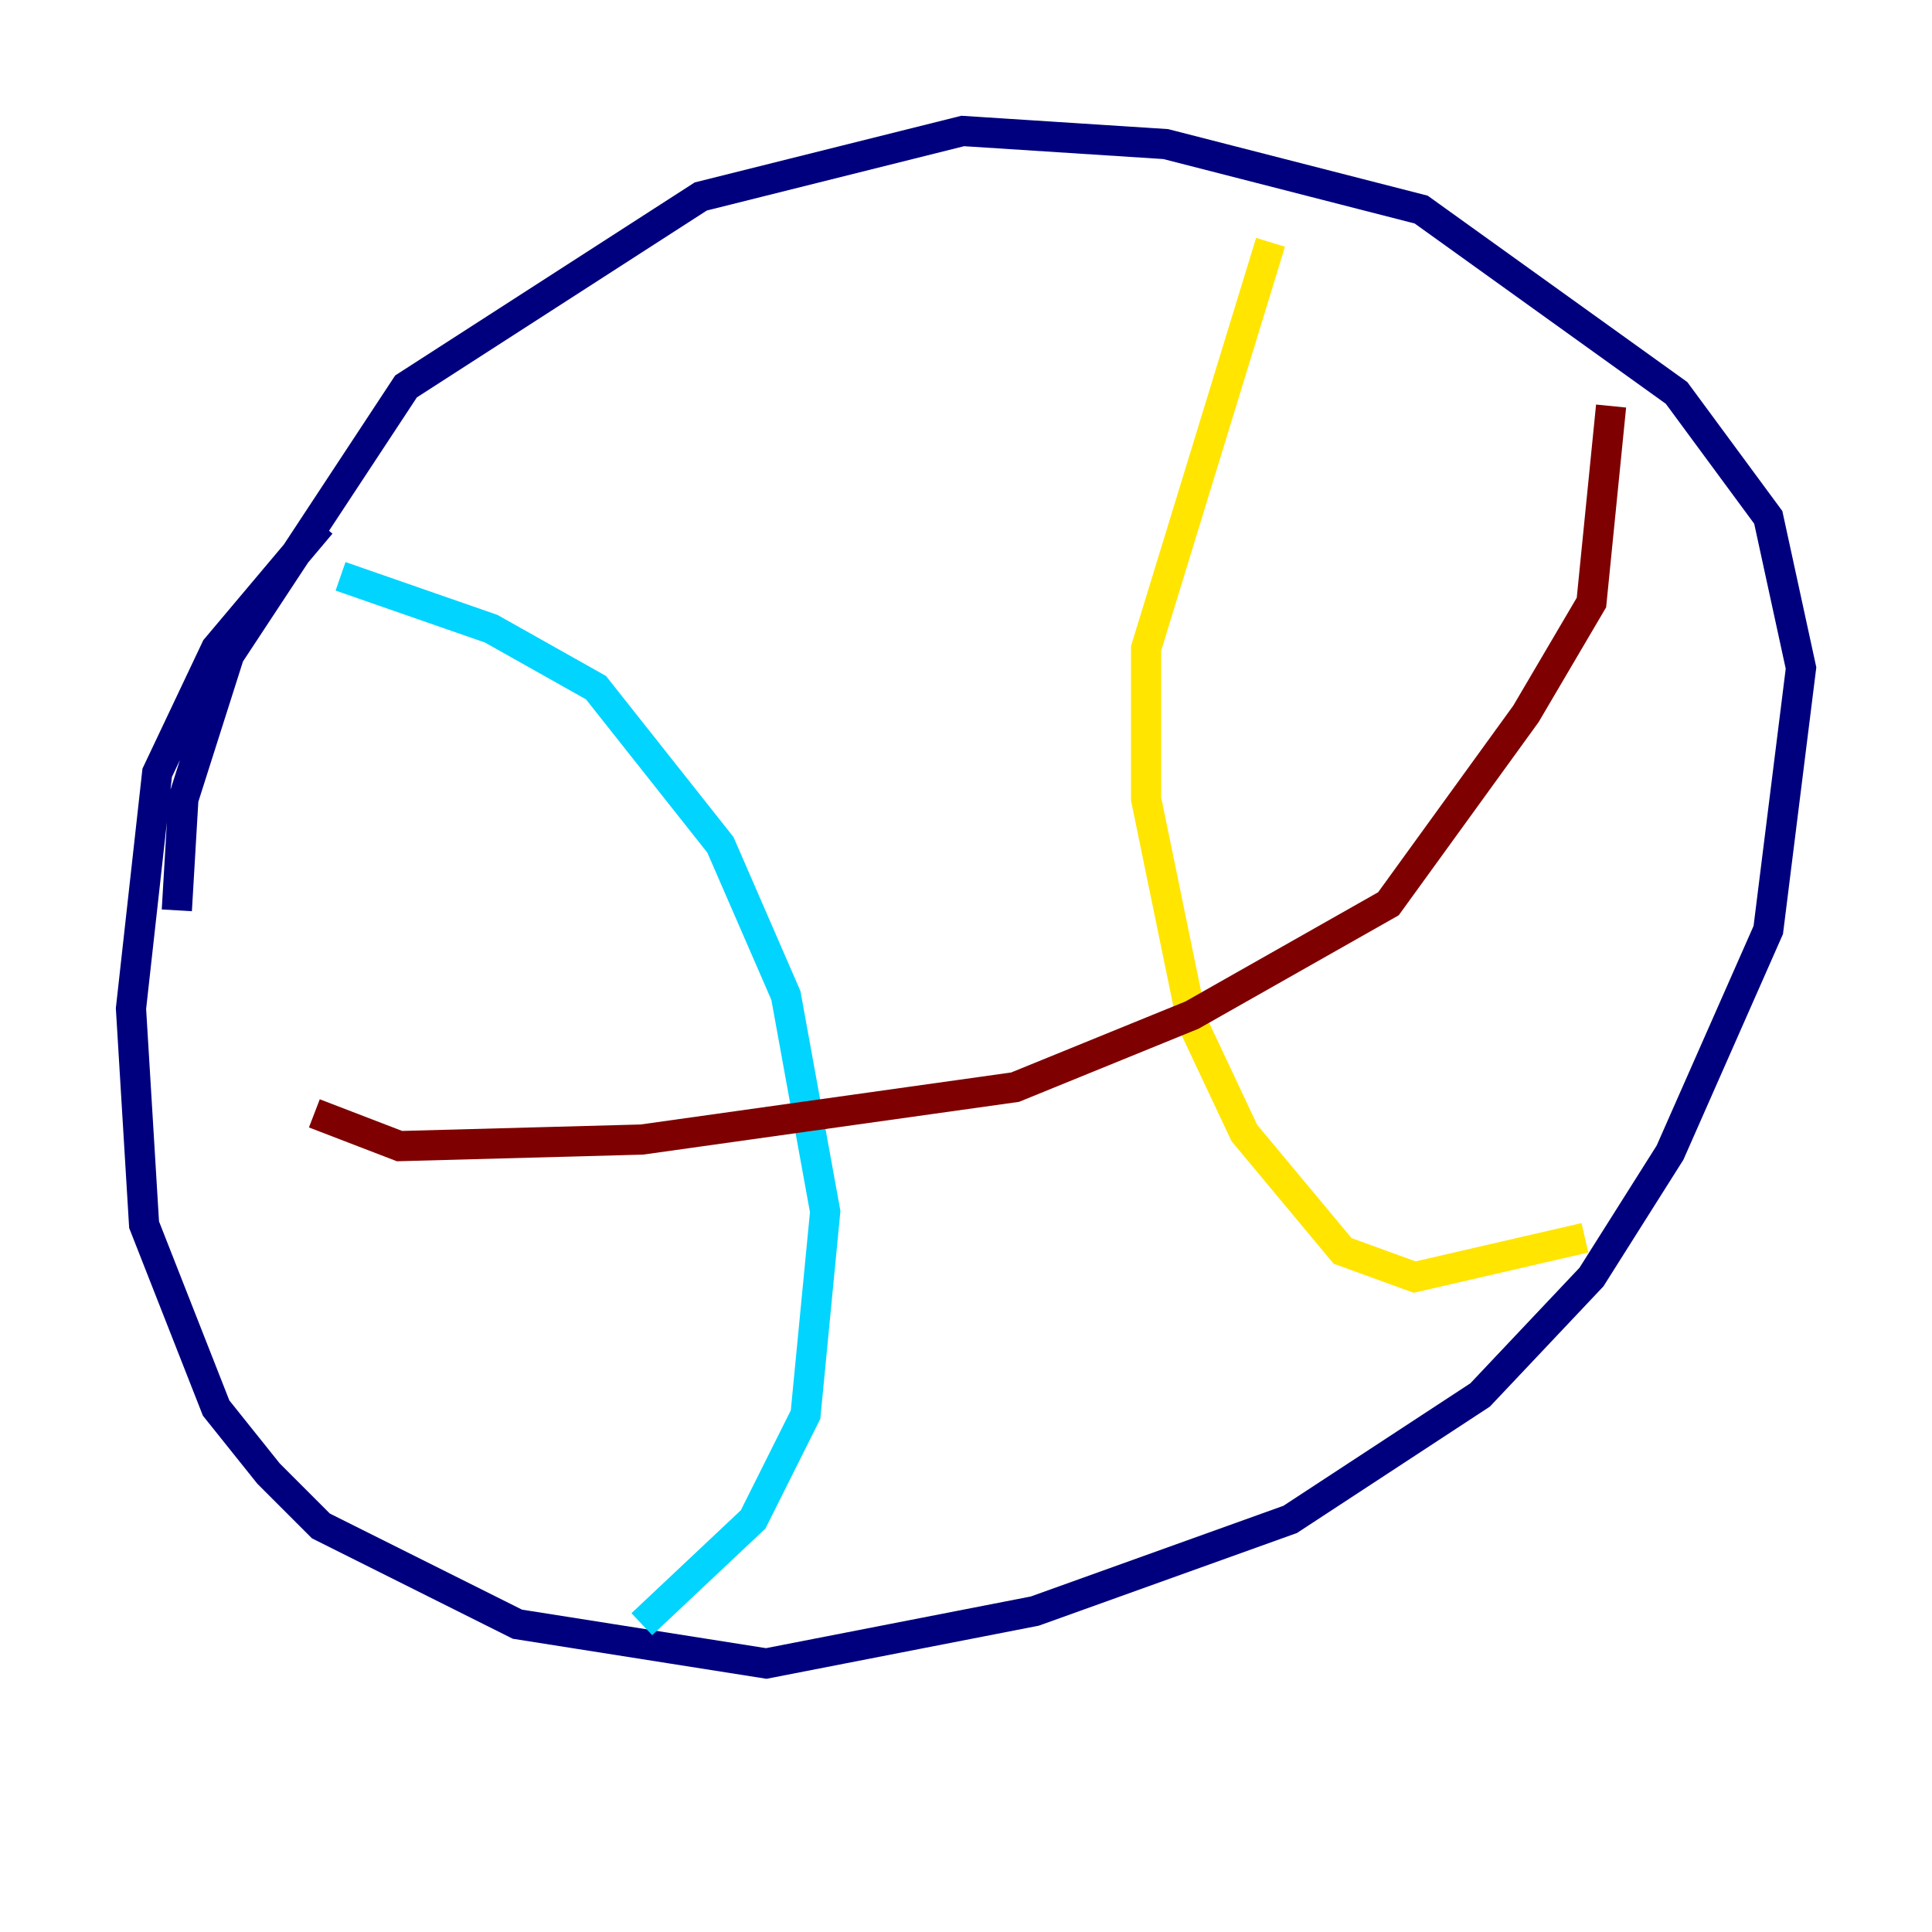 <?xml version="1.0" encoding="utf-8" ?>
<svg baseProfile="tiny" height="128" version="1.2" viewBox="0,0,128,128" width="128" xmlns="http://www.w3.org/2000/svg" xmlns:ev="http://www.w3.org/2001/xml-events" xmlns:xlink="http://www.w3.org/1999/xlink"><defs /><polyline fill="none" points="11.715,60.312 12.149,52.936 15.186,43.39 26.902,25.6 46.427,13.017 63.783,8.678 77.234,9.546 94.156,13.885 111.078,26.034 117.153,34.278 119.322,44.258 117.153,61.614 110.644,76.366 105.437,84.61 98.061,92.42 85.478,100.664 68.556,106.739 50.766,110.21 34.278,107.607 21.261,101.098 17.79,97.627 14.319,93.288 9.546,81.139 8.678,66.82 10.414,51.2 14.319,42.956 21.261,34.712" stroke="#00007f" stroke-width="2" /><polyline fill="none" points="22.563,38.183 32.542,41.654 39.485,45.559 47.729,55.973 52.068,65.953 54.671,80.271 53.37,93.722 49.898,100.664 42.522,107.607" stroke="#00d4ff" stroke-width="2" /><polyline fill="none" points="84.176,16.054 75.932,42.956 75.932,52.936 78.969,67.688 82.441,75.064 88.949,82.875 93.722,84.61 105.003,82.007" stroke="#ffe500" stroke-width="2" /><polyline fill="none" points="20.827,73.763 26.468,75.932 42.522,75.498 67.254,72.027 78.969,67.254 91.986,59.878 101.098,47.295 105.437,39.919 106.739,26.902" stroke="#7f0000" stroke-width="2" /></svg>